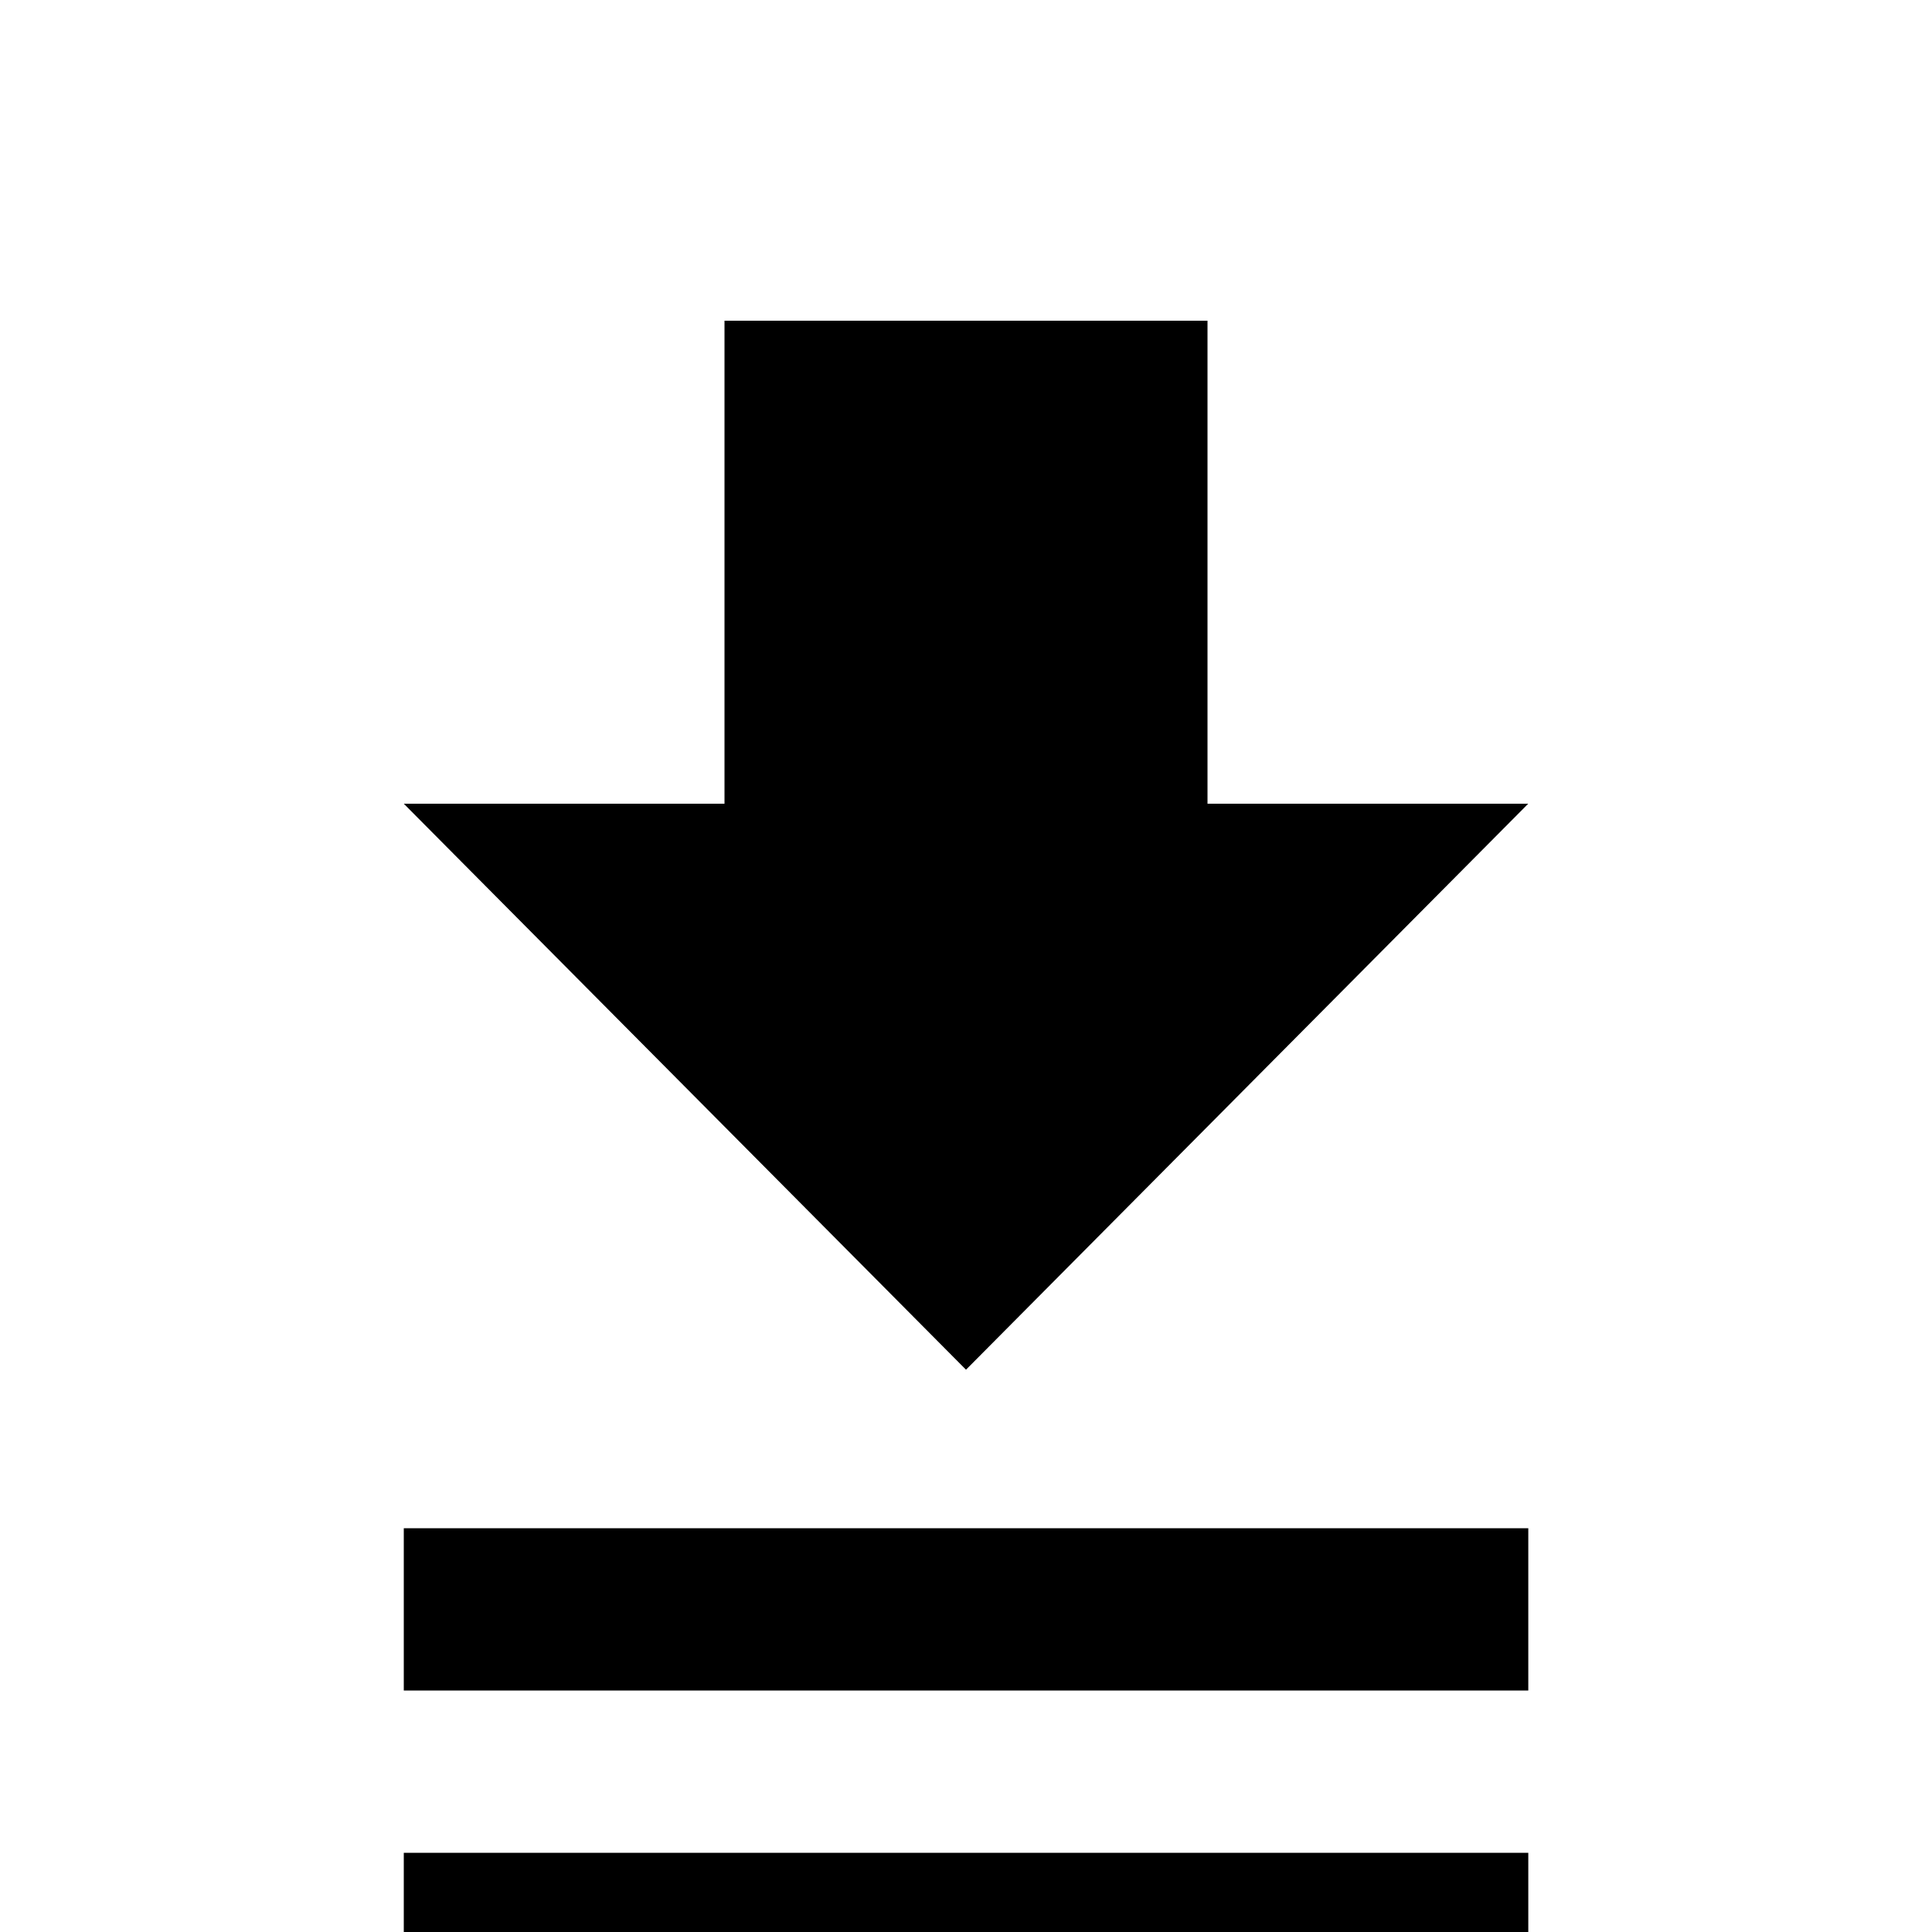 <!-- Generated by IcoMoon.io -->
<svg version="1.1" xmlns="http://www.w3.org/2000/svg" width="24" height="24" viewBox="0 0 24 24">
<title>download_multiple</title>
<path d="M9 3.984v6h-3.984l6.984 7.031 6.984-7.031h-3.984v-6h-6zM5.016 18.984v2.016h13.969v-2.016h-13.969zM5.016 23.016v1.969h13.969v-1.969h-13.969z"></path>
</svg>
